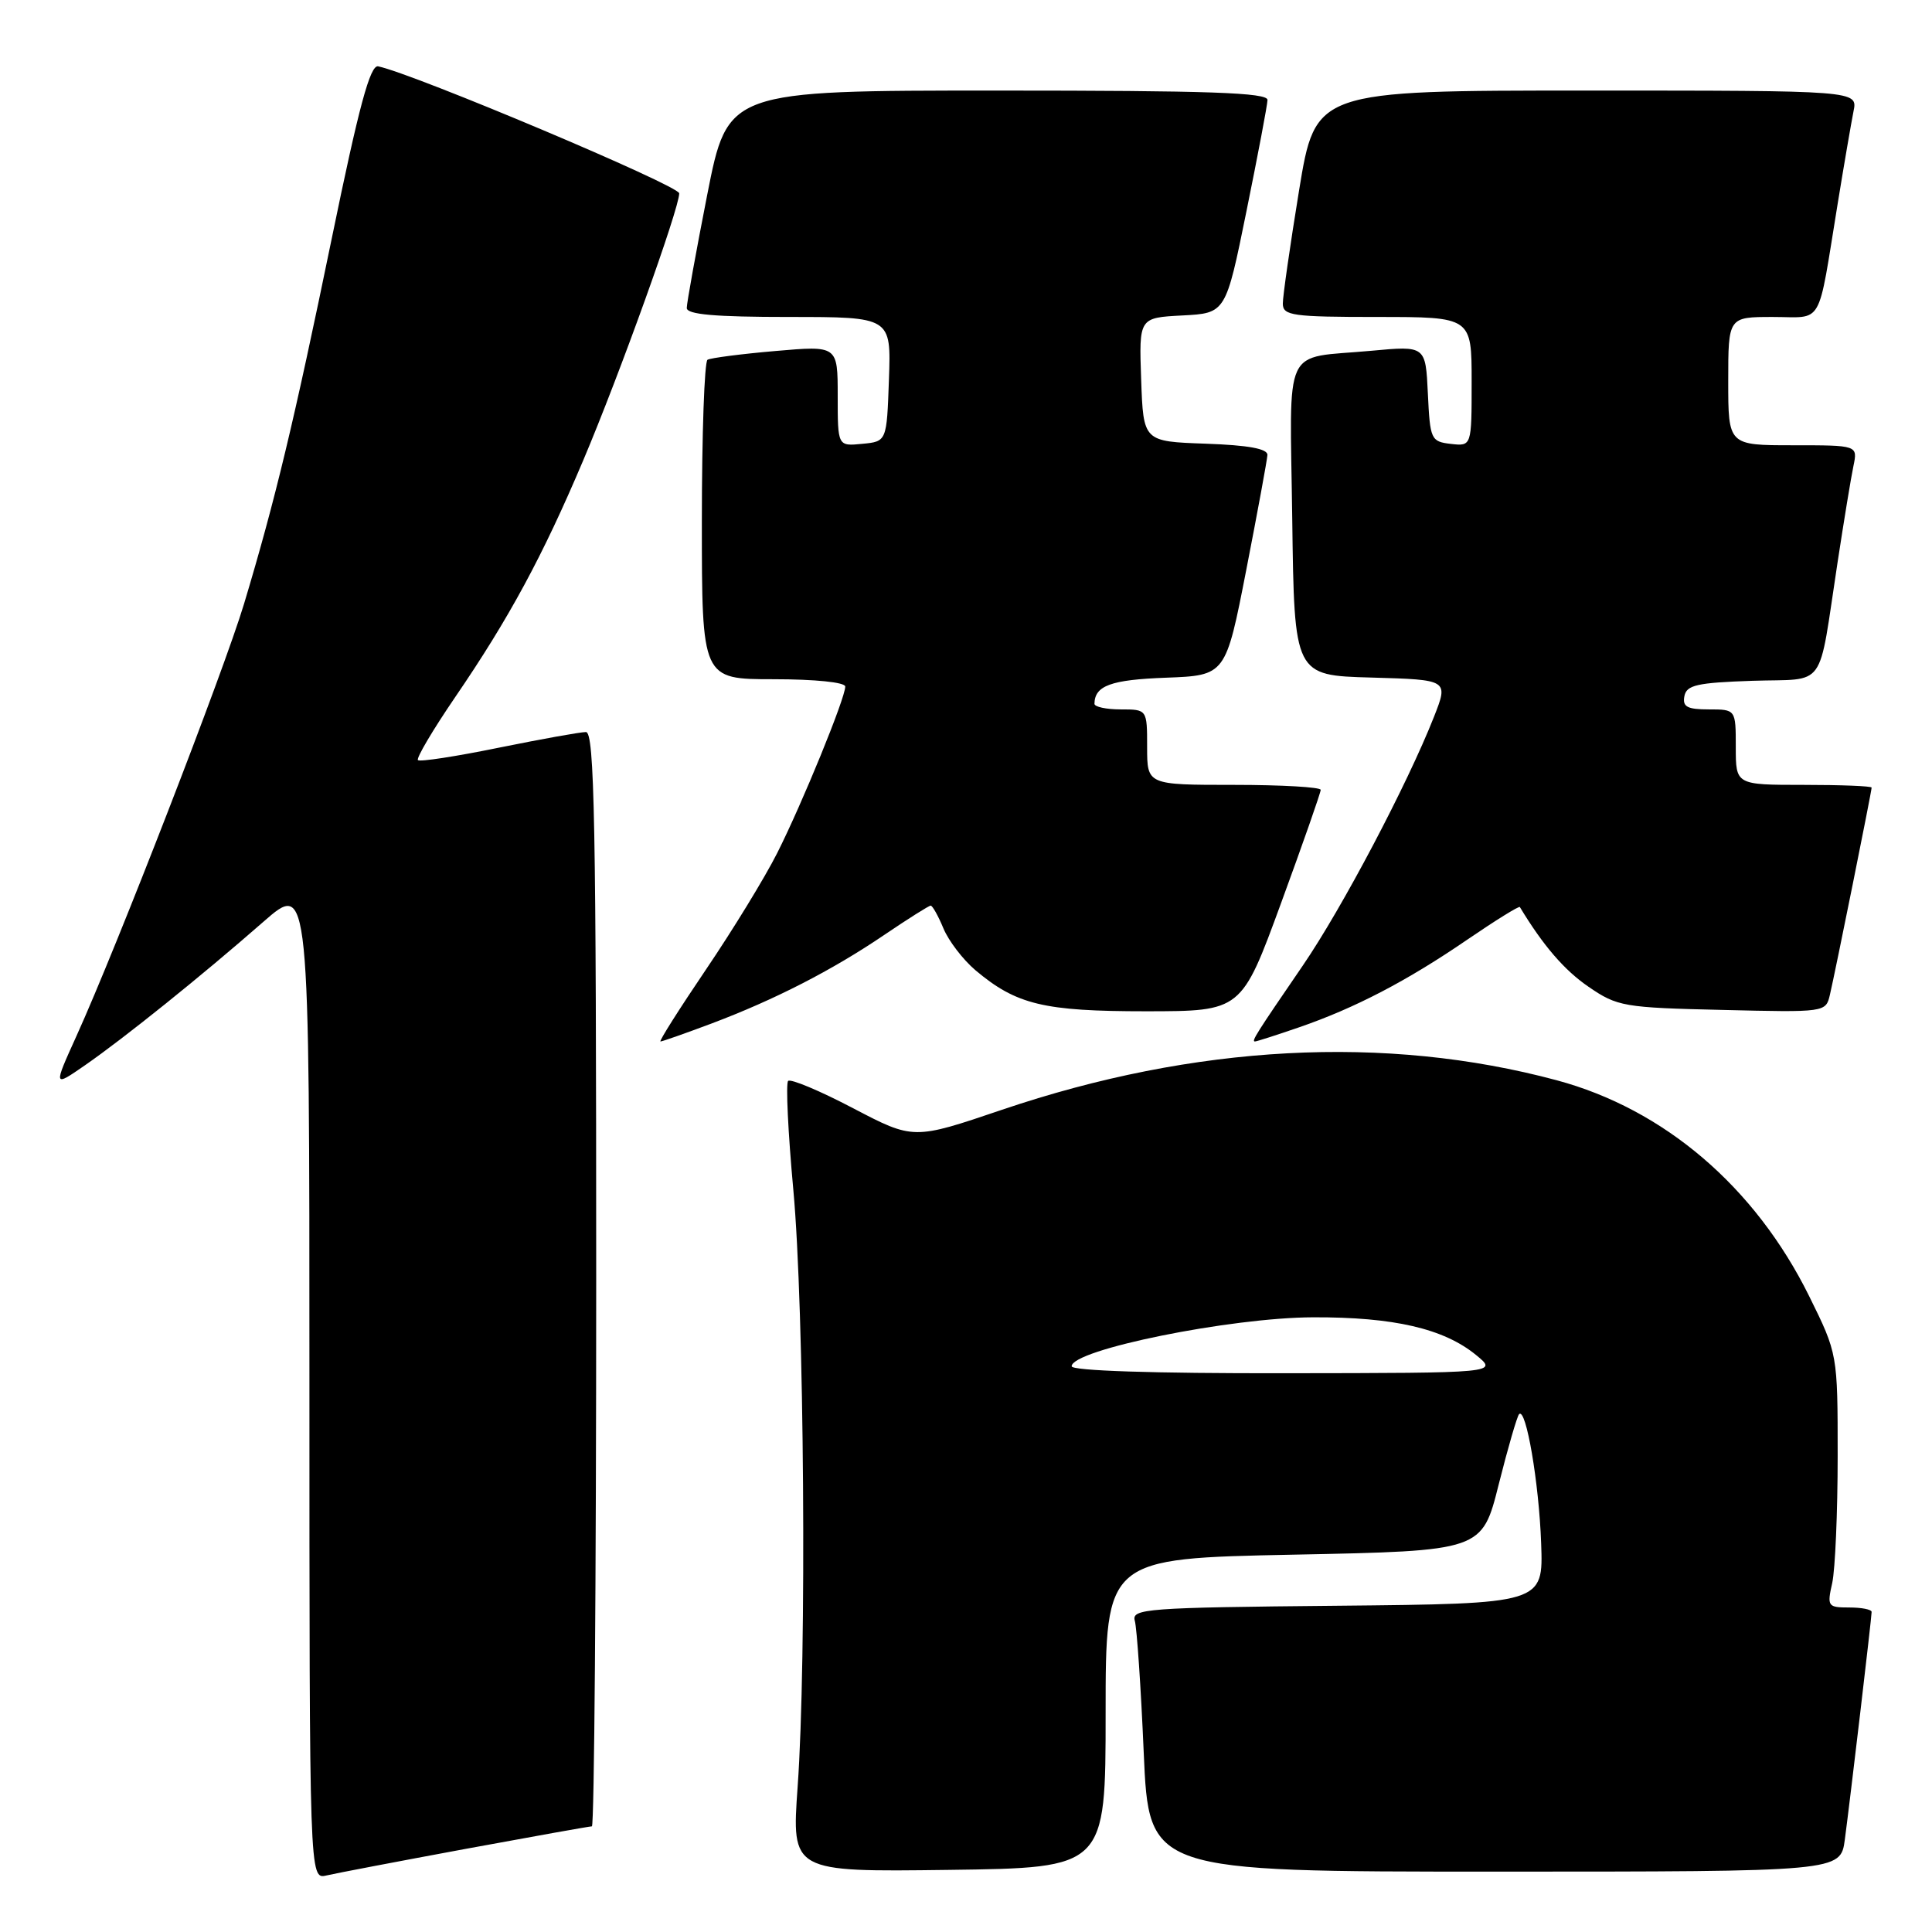 <?xml version="1.0" encoding="UTF-8" standalone="no"?>
<!DOCTYPE svg PUBLIC "-//W3C//DTD SVG 1.1//EN" "http://www.w3.org/Graphics/SVG/1.1/DTD/svg11.dtd" >
<svg xmlns="http://www.w3.org/2000/svg" xmlns:xlink="http://www.w3.org/1999/xlink" version="1.1" viewBox="0 0 256 256">
 <g >
 <path fill="currentColor"
d=" M 61.68 244.99 C 70.58 243.35 78.12 242.00 78.43 242.00 C 78.74 242.00 79.00 209.38 79.00 169.50 C 79.00 109.02 78.77 97.00 77.64 97.00 C 76.89 97.00 71.68 97.94 66.06 99.08 C 60.44 100.23 55.63 100.97 55.38 100.72 C 55.13 100.47 57.35 96.72 60.31 92.38 C 67.44 81.95 71.90 73.71 77.28 61.00 C 82.10 49.62 90.00 27.64 90.00 25.62 C 90.00 24.60 54.96 9.82 50.11 8.79 C 49.05 8.57 47.57 14.04 43.98 31.50 C 38.96 55.89 36.47 66.26 32.34 80.00 C 29.68 88.85 15.47 125.51 10.13 137.28 C 7.06 144.06 7.06 144.06 11.28 141.14 C 16.43 137.57 26.68 129.34 34.89 122.15 C 41.00 116.80 41.00 116.80 41.00 182.92 C 41.00 249.04 41.00 249.04 43.25 248.51 C 44.49 248.22 52.78 246.64 61.68 244.99 Z  M 146.50 227.00 C 146.50 206.50 146.50 206.50 171.44 206.00 C 196.38 205.50 196.38 205.50 198.59 196.68 C 199.81 191.83 201.03 187.64 201.29 187.38 C 202.21 186.46 203.93 196.53 204.21 204.50 C 204.50 212.50 204.50 212.50 177.19 212.77 C 151.82 213.01 149.91 213.16 150.37 214.77 C 150.64 215.72 151.18 223.59 151.55 232.25 C 152.24 248.00 152.24 248.00 198.06 248.00 C 243.88 248.00 243.88 248.00 244.45 243.75 C 245.19 238.18 248.00 214.34 248.00 213.59 C 248.00 213.26 246.66 213.00 245.03 213.00 C 242.19 213.00 242.08 212.85 242.78 209.75 C 243.17 207.96 243.50 200.40 243.50 192.95 C 243.50 179.40 243.50 179.40 239.72 171.74 C 232.56 157.27 220.52 146.97 206.27 143.14 C 183.58 137.05 158.29 138.40 132.77 147.05 C 121.04 151.03 121.04 151.03 113.03 146.84 C 108.63 144.53 104.76 142.91 104.43 143.23 C 104.11 143.56 104.42 150.05 105.12 157.66 C 106.57 173.35 106.91 219.82 105.69 236.77 C 104.89 248.04 104.89 248.04 125.69 247.77 C 146.50 247.50 146.50 247.50 146.50 227.00 Z  M 94.26 135.63 C 102.65 132.47 110.26 128.57 117.20 123.86 C 120.33 121.74 123.09 120.00 123.32 120.00 C 123.56 120.00 124.32 121.36 125.01 123.02 C 125.70 124.68 127.61 127.17 129.25 128.56 C 134.68 133.13 138.31 134.00 151.87 134.00 C 164.50 133.99 164.50 133.99 169.75 119.66 C 172.64 111.77 175.00 105.03 175.00 104.66 C 175.00 104.30 169.82 104.00 163.50 104.00 C 152.00 104.00 152.00 104.00 152.00 99.00 C 152.00 94.00 152.00 94.00 148.50 94.00 C 146.57 94.00 145.01 93.66 145.02 93.25 C 145.06 90.85 147.20 90.07 154.48 89.80 C 162.41 89.50 162.41 89.50 165.14 75.50 C 166.64 67.80 167.90 60.96 167.94 60.29 C 167.98 59.46 165.42 58.99 159.75 58.79 C 151.50 58.50 151.50 58.50 151.21 50.30 C 150.92 42.10 150.92 42.10 156.67 41.80 C 162.42 41.50 162.42 41.50 165.16 28.00 C 166.67 20.57 167.93 13.94 167.95 13.25 C 167.99 12.27 160.20 12.00 132.21 12.00 C 96.43 12.00 96.43 12.00 93.71 25.81 C 92.22 33.40 91.00 40.15 91.00 40.81 C 91.00 41.67 94.72 42.00 104.54 42.00 C 118.08 42.00 118.08 42.00 117.79 50.25 C 117.50 58.50 117.50 58.50 114.25 58.81 C 111.00 59.13 111.00 59.13 111.00 52.46 C 111.00 45.79 111.00 45.79 102.75 46.51 C 98.21 46.90 94.16 47.43 93.75 47.67 C 93.34 47.92 93.00 57.54 93.00 69.06 C 93.00 90.00 93.00 90.00 102.50 90.00 C 108.00 90.00 112.00 90.41 112.00 90.97 C 112.00 92.51 106.29 106.48 102.99 113.02 C 101.34 116.30 97.08 123.25 93.53 128.49 C 89.99 133.72 87.28 138.00 87.52 138.00 C 87.76 138.00 90.79 136.93 94.26 135.63 Z  M 172.12 136.13 C 179.53 133.58 186.44 129.98 194.45 124.49 C 198.17 121.95 201.29 120.01 201.39 120.19 C 204.47 125.29 207.28 128.56 210.50 130.76 C 214.30 133.37 215.17 133.52 228.21 133.82 C 241.86 134.15 241.93 134.14 242.47 131.82 C 243.15 128.95 248.00 104.86 248.00 104.36 C 248.00 104.16 243.95 104.00 239.00 104.00 C 230.00 104.00 230.00 104.00 230.00 99.00 C 230.00 94.00 230.00 94.00 226.43 94.00 C 223.56 94.00 222.92 93.65 223.19 92.25 C 223.47 90.77 224.87 90.46 232.19 90.21 C 242.18 89.88 240.85 91.73 243.49 74.50 C 244.33 69.00 245.27 63.26 245.59 61.75 C 246.16 59.00 246.16 59.00 237.58 59.00 C 229.00 59.00 229.00 59.00 229.00 50.50 C 229.00 42.00 229.00 42.00 234.92 42.00 C 241.70 42.00 240.79 43.59 243.50 27.00 C 244.35 21.77 245.30 16.26 245.60 14.75 C 246.16 12.00 246.16 12.00 210.23 12.00 C 174.30 12.00 174.30 12.00 172.13 25.25 C 170.94 32.54 169.97 39.29 169.98 40.25 C 170.00 41.82 171.27 42.00 182.50 42.00 C 195.00 42.00 195.00 42.00 195.00 50.57 C 195.00 59.13 195.00 59.13 192.25 58.82 C 189.61 58.51 189.49 58.25 189.20 52.15 C 188.90 45.81 188.90 45.81 181.70 46.48 C 169.79 47.58 170.92 45.17 171.23 68.82 C 171.50 89.50 171.50 89.50 181.72 89.78 C 191.94 90.07 191.94 90.07 190.01 94.98 C 186.47 103.96 177.82 120.36 172.63 127.94 C 166.39 137.05 165.79 138.00 166.29 138.00 C 166.51 138.00 169.13 137.16 172.12 136.13 Z  M 142.00 181.04 C 142.00 178.85 163.02 174.58 174.00 174.55 C 184.68 174.51 191.30 176.04 195.59 179.55 C 198.50 181.93 198.50 181.93 170.25 181.96 C 152.81 181.99 142.00 181.63 142.00 181.04 Z "/>
</g>
</svg>